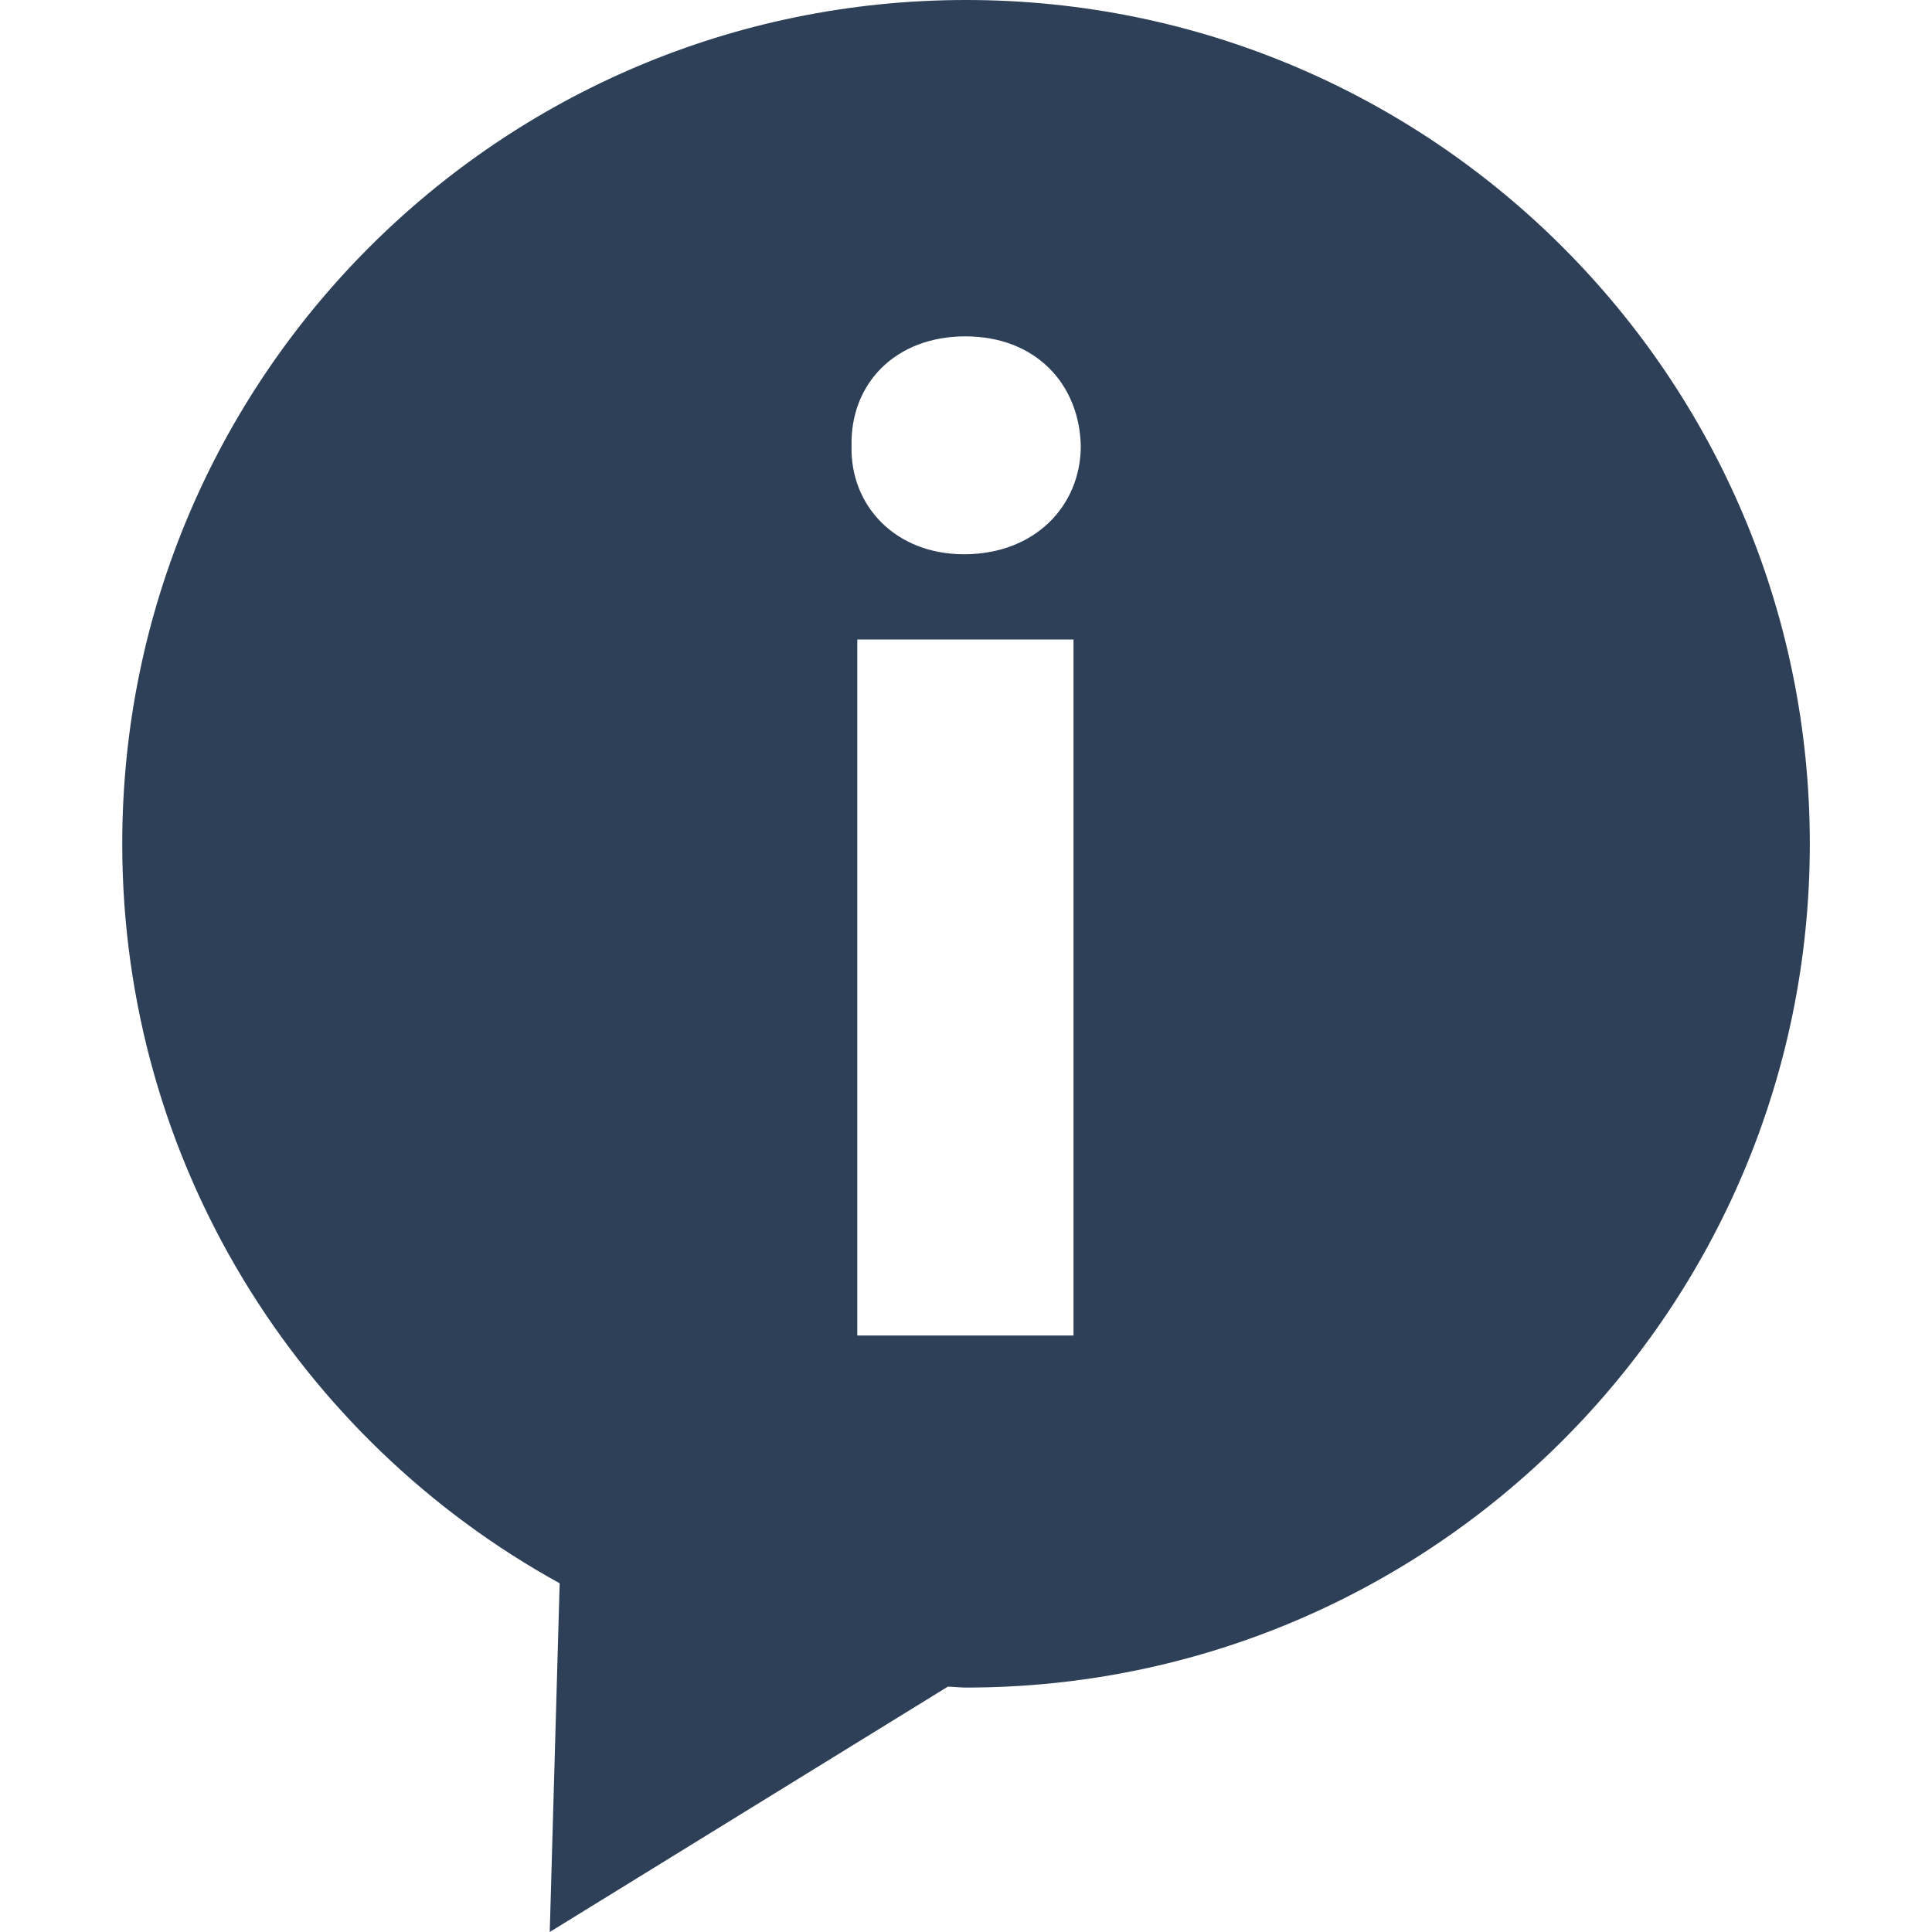 <?xml version="1.0"?>
<svg xmlns="http://www.w3.org/2000/svg" xmlns:xlink="http://www.w3.org/1999/xlink" xmlns:svgjs="http://svgjs.com/svgjs" version="1.1" width="512" height="512" x="0" y="0" viewBox="0 0 28.621 28.621" style="enable-background:new 0 0 512 512" xml:space="preserve" class=""><g>
<g xmlns="http://www.w3.org/2000/svg">
	<path d="M14.311,0c-6.904,0-12.5,5.596-12.5,12.5c0,4.723,2.618,8.828,6.48,10.955l-0.147,5.166l5.898-3.635   C14.131,24.988,14.22,25,14.311,25c6.904,0,12.5-5.596,12.5-12.5C26.811,5.596,21.215,0,14.311,0z M15.903,19.784h-3.203V9.474   h3.203V19.784z M14.28,8.211c-1.013,0-1.687-0.718-1.665-1.604c-0.021-0.927,0.652-1.624,1.686-1.624   c1.033,0,1.689,0.697,1.71,1.624C16.01,7.493,15.332,8.211,14.28,8.211z" fill="#2e4058" data-original="#000000" style="" class=""/>
</g>
<g xmlns="http://www.w3.org/2000/svg">
</g>
<g xmlns="http://www.w3.org/2000/svg">
</g>
<g xmlns="http://www.w3.org/2000/svg">
</g>
<g xmlns="http://www.w3.org/2000/svg">
</g>
<g xmlns="http://www.w3.org/2000/svg">
</g>
<g xmlns="http://www.w3.org/2000/svg">
</g>
<g xmlns="http://www.w3.org/2000/svg">
</g>
<g xmlns="http://www.w3.org/2000/svg">
</g>
<g xmlns="http://www.w3.org/2000/svg">
</g>
<g xmlns="http://www.w3.org/2000/svg">
</g>
<g xmlns="http://www.w3.org/2000/svg">
</g>
<g xmlns="http://www.w3.org/2000/svg">
</g>
<g xmlns="http://www.w3.org/2000/svg">
</g>
<g xmlns="http://www.w3.org/2000/svg">
</g>
<g xmlns="http://www.w3.org/2000/svg">
</g>
</g></svg>
